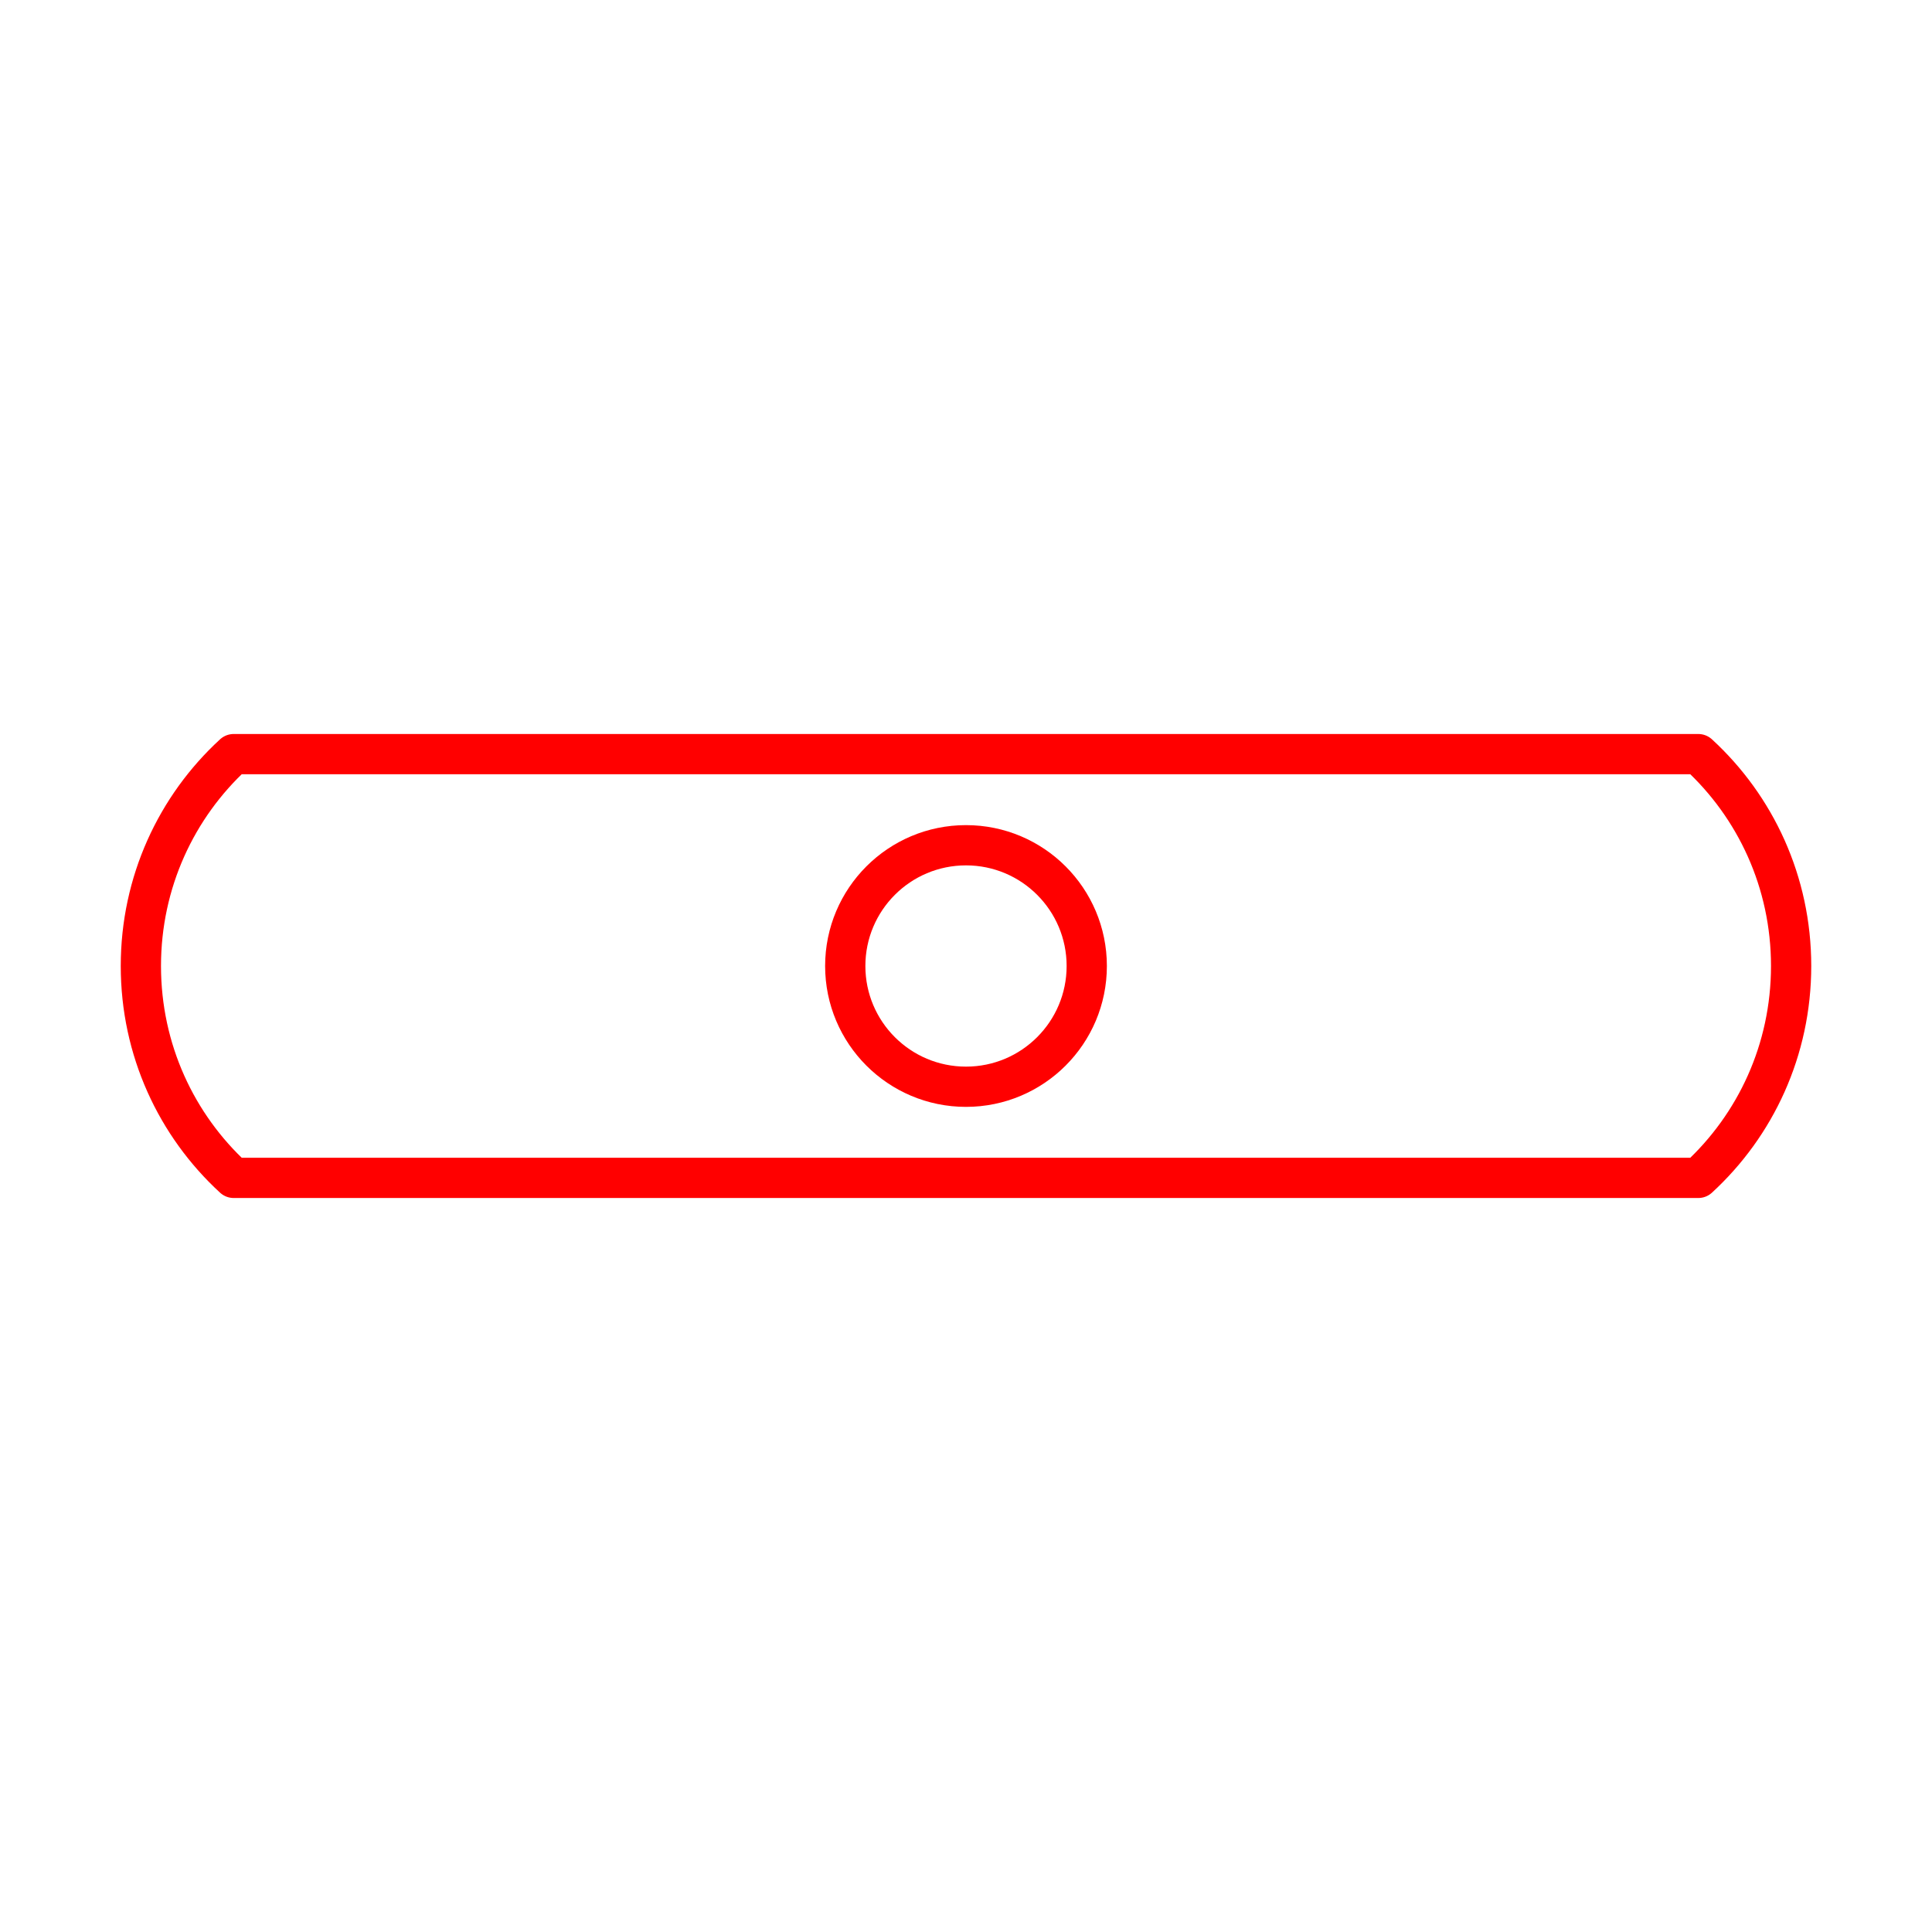 <?xml version="1.0" encoding="UTF-8"?><svg id="a" xmlns="http://www.w3.org/2000/svg" viewBox="0 0 48 48"><defs><style>.b{fill:none;stroke:#FF0000;stroke-linecap:round;stroke-linejoin:round;}</style></defs><circle class="b" cx="24" cy="24" r="3"/><path class="b" d="M44.5,24c0,2.085-.884,3.958-2.306,5.264H5.806c-1.422-1.306-2.306-3.18-2.306-5.264s.884-3.958,2.306-5.264H42.194c1.422,1.306,2.306,3.18,2.306,5.264Z"/></svg>